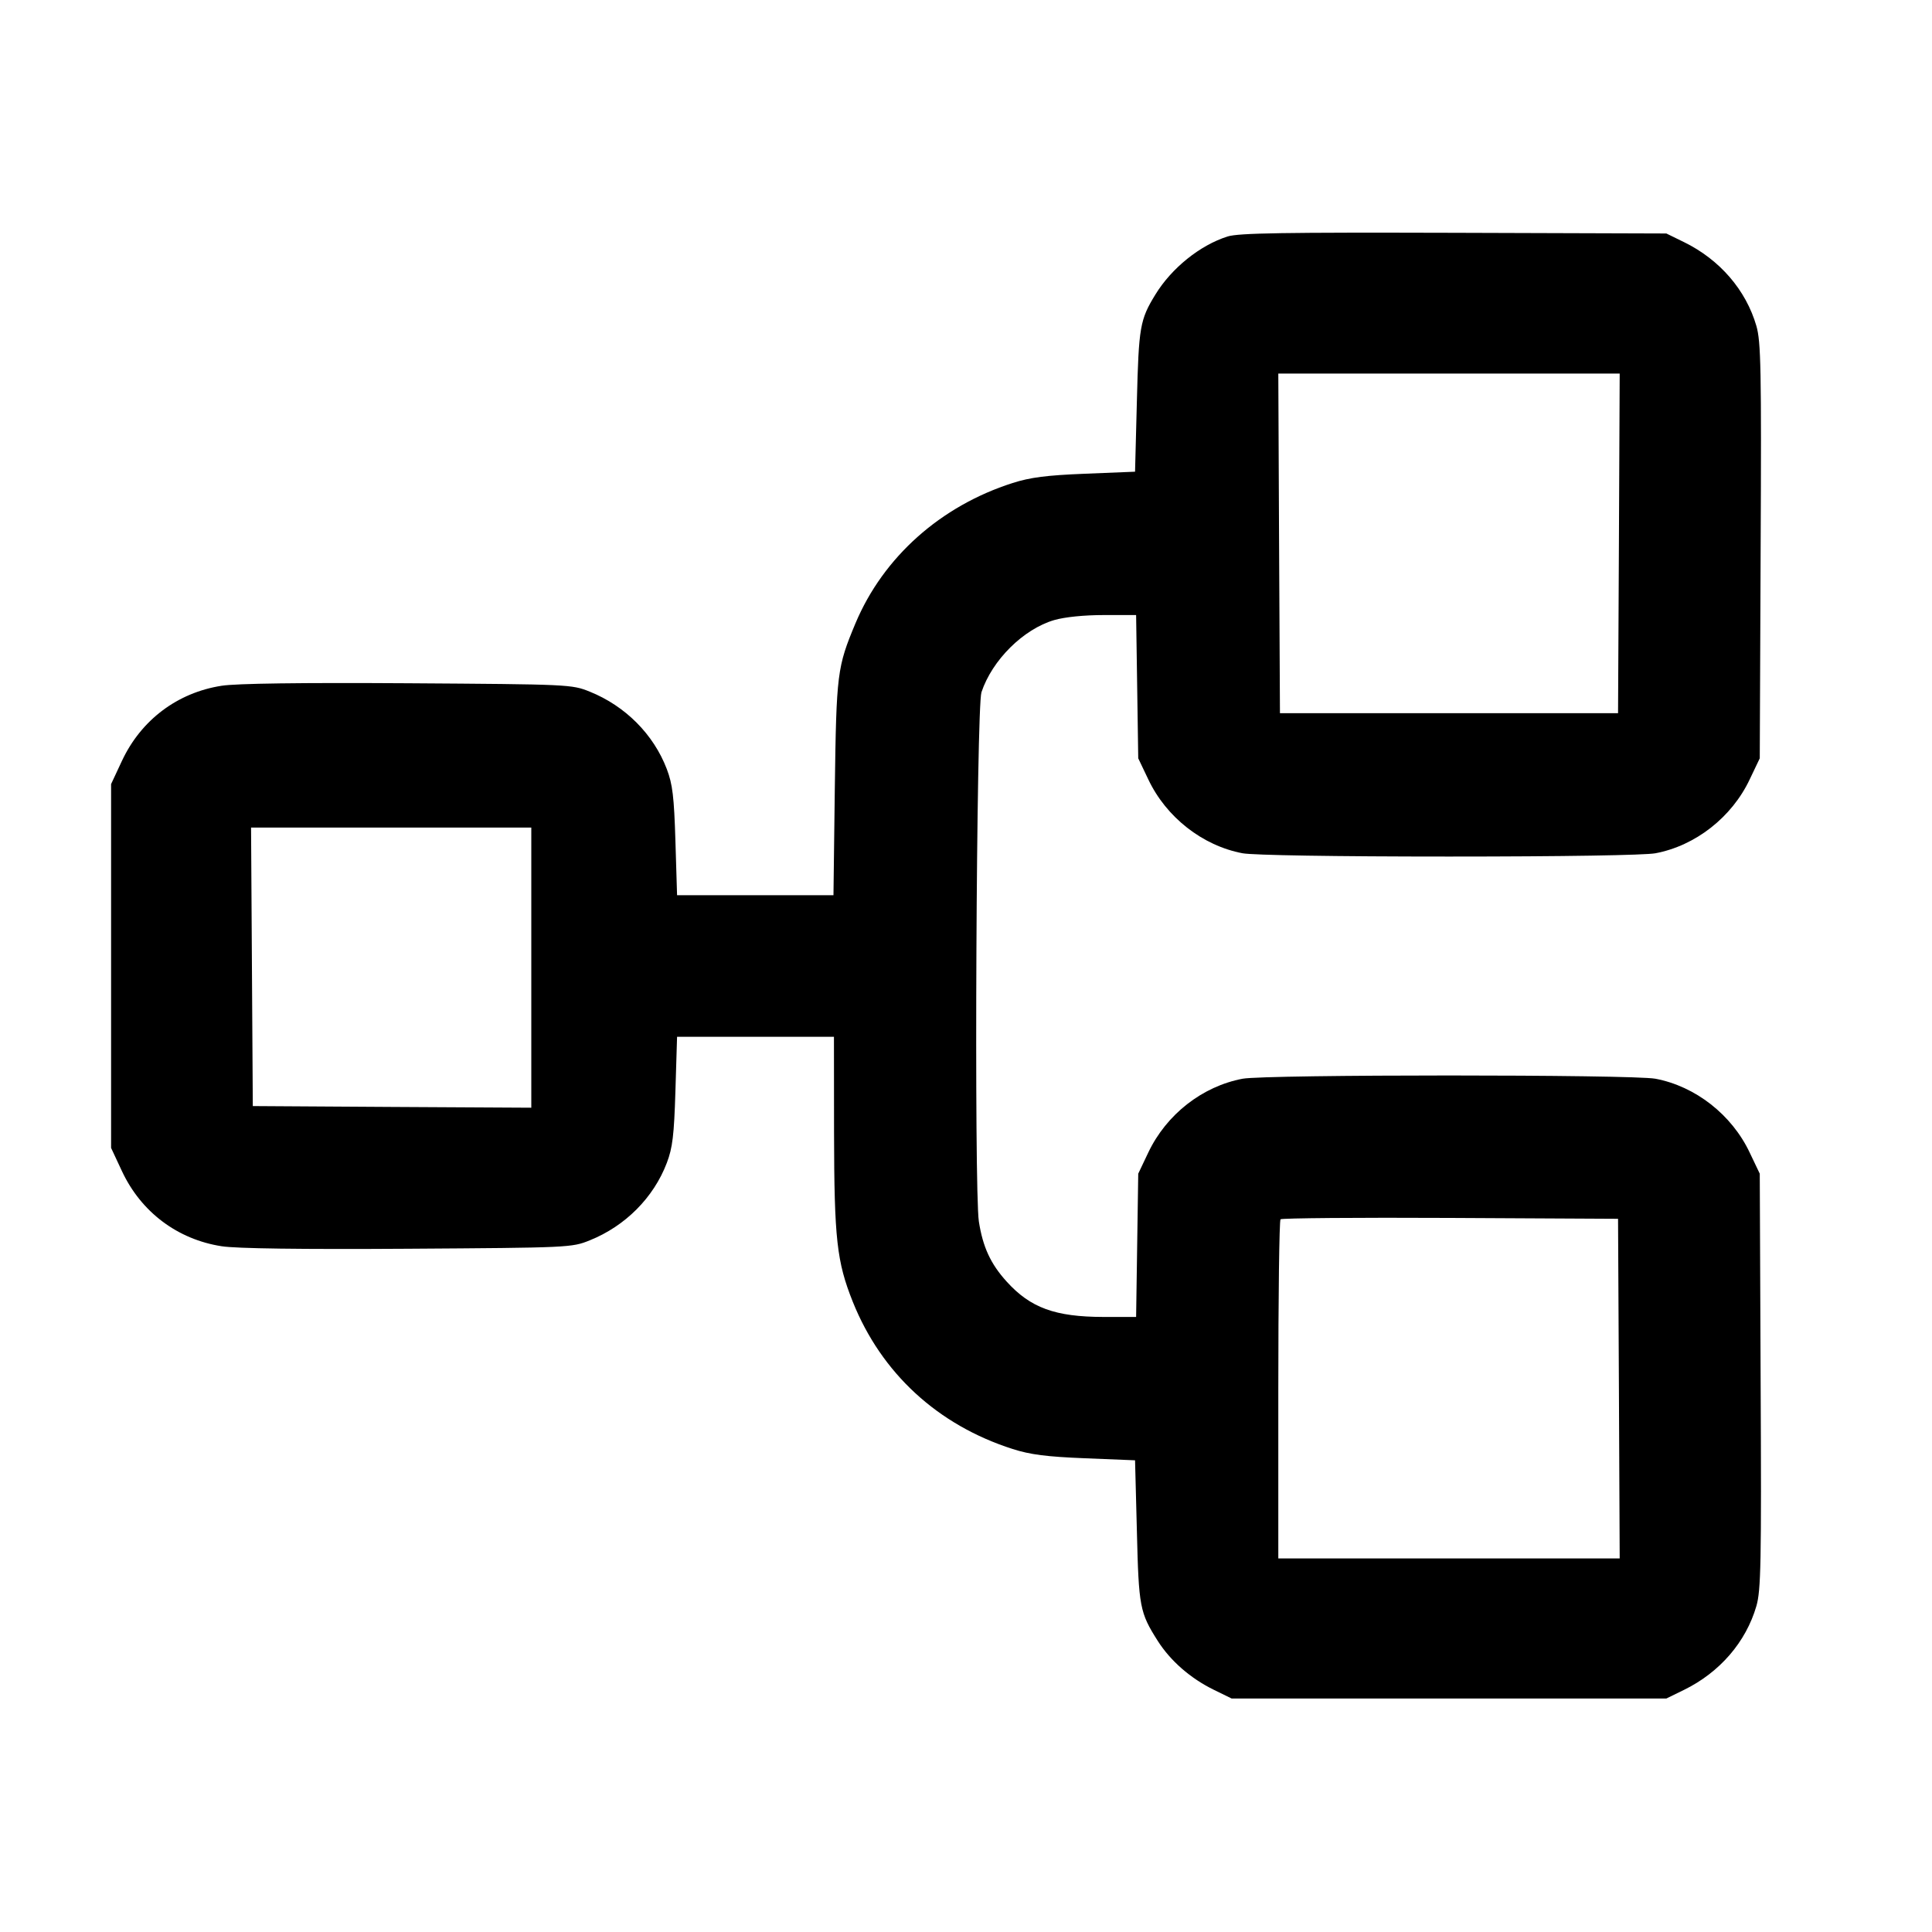 <svg xmlns="http://www.w3.org/2000/svg" xml:space="preserve" fill="none" viewBox="0 0 20 20"><path d="M12.708 2.448 C 12.423 2.538,12.128 2.775,11.960 3.050 C 11.801 3.309,11.788 3.384,11.769 4.150 L 11.750 4.883 11.233 4.904 C 10.833 4.920,10.664 4.942,10.483 5.000 C 9.737 5.238,9.144 5.767,8.856 6.452 C 8.666 6.906,8.658 6.969,8.642 8.158 L 8.628 9.267 7.819 9.267 L 7.009 9.267 6.992 8.708 C 6.978 8.245,6.962 8.118,6.903 7.962 C 6.766 7.602,6.473 7.308,6.105 7.160 C 5.919 7.085,5.895 7.084,4.221 7.073 C 3.119 7.066,2.444 7.075,2.294 7.099 C 1.837 7.170,1.461 7.453,1.263 7.875 L 1.150 8.117 1.150 10.000 L 1.150 11.883 1.263 12.125 C 1.461 12.547,1.837 12.830,2.294 12.901 C 2.444 12.925,3.119 12.934,4.221 12.927 C 5.895 12.916,5.919 12.915,6.105 12.840 C 6.473 12.692,6.766 12.398,6.903 12.038 C 6.962 11.882,6.978 11.755,6.992 11.292 L 7.009 10.733 7.821 10.733 L 8.633 10.733 8.634 11.725 C 8.636 12.827,8.662 13.060,8.828 13.476 C 9.125 14.216,9.707 14.752,10.483 15.000 C 10.664 15.058,10.833 15.080,11.233 15.096 L 11.750 15.117 11.769 15.850 C 11.788 16.637,11.799 16.693,11.984 16.985 C 12.116 17.193,12.323 17.374,12.566 17.493 L 12.750 17.583 15.000 17.583 L 17.250 17.583 17.434 17.493 C 17.803 17.312,18.074 16.998,18.182 16.626 C 18.229 16.463,18.235 16.189,18.226 14.296 L 18.217 12.150 18.113 11.932 C 17.928 11.540,17.551 11.245,17.137 11.167 C 16.896 11.122,13.104 11.122,12.863 11.167 C 12.446 11.246,12.074 11.537,11.887 11.931 L 11.783 12.150 11.772 12.892 L 11.761 13.633 11.422 13.633 C 10.923 13.632,10.667 13.539,10.421 13.267 C 10.254 13.083,10.174 12.908,10.133 12.644 C 10.083 12.312,10.107 7.324,10.160 7.166 C 10.271 6.832,10.595 6.512,10.913 6.419 C 11.024 6.387,11.223 6.367,11.427 6.367 L 11.761 6.367 11.772 7.108 L 11.783 7.850 11.887 8.068 C 12.072 8.460,12.449 8.755,12.863 8.833 C 12.971 8.853,13.817 8.867,15.000 8.867 C 16.183 8.867,17.029 8.853,17.137 8.833 C 17.551 8.755,17.928 8.460,18.113 8.068 L 18.217 7.850 18.226 5.704 C 18.235 3.811,18.229 3.537,18.182 3.374 C 18.074 3.002,17.803 2.688,17.434 2.507 L 17.250 2.417 15.050 2.410 C 13.289 2.405,12.822 2.412,12.708 2.448 M16.759 5.625 L 16.750 7.383 15.000 7.383 L 13.250 7.383 13.241 5.625 L 13.233 3.867 15.000 3.867 L 16.767 3.867 16.759 5.625 M5.500 10.017 L 5.500 11.467 4.058 11.459 L 2.617 11.450 2.608 10.008 L 2.599 8.567 4.050 8.567 L 5.500 8.567 5.500 10.017 M16.759 14.375 L 16.767 16.133 15.000 16.133 L 13.233 16.133 13.233 14.389 C 13.233 13.429,13.243 12.634,13.256 12.622 C 13.268 12.610,14.059 12.603,15.014 12.608 L 16.750 12.617 16.759 14.375 " stroke="none" fill-rule="evenodd" fill="black"></path></svg>
